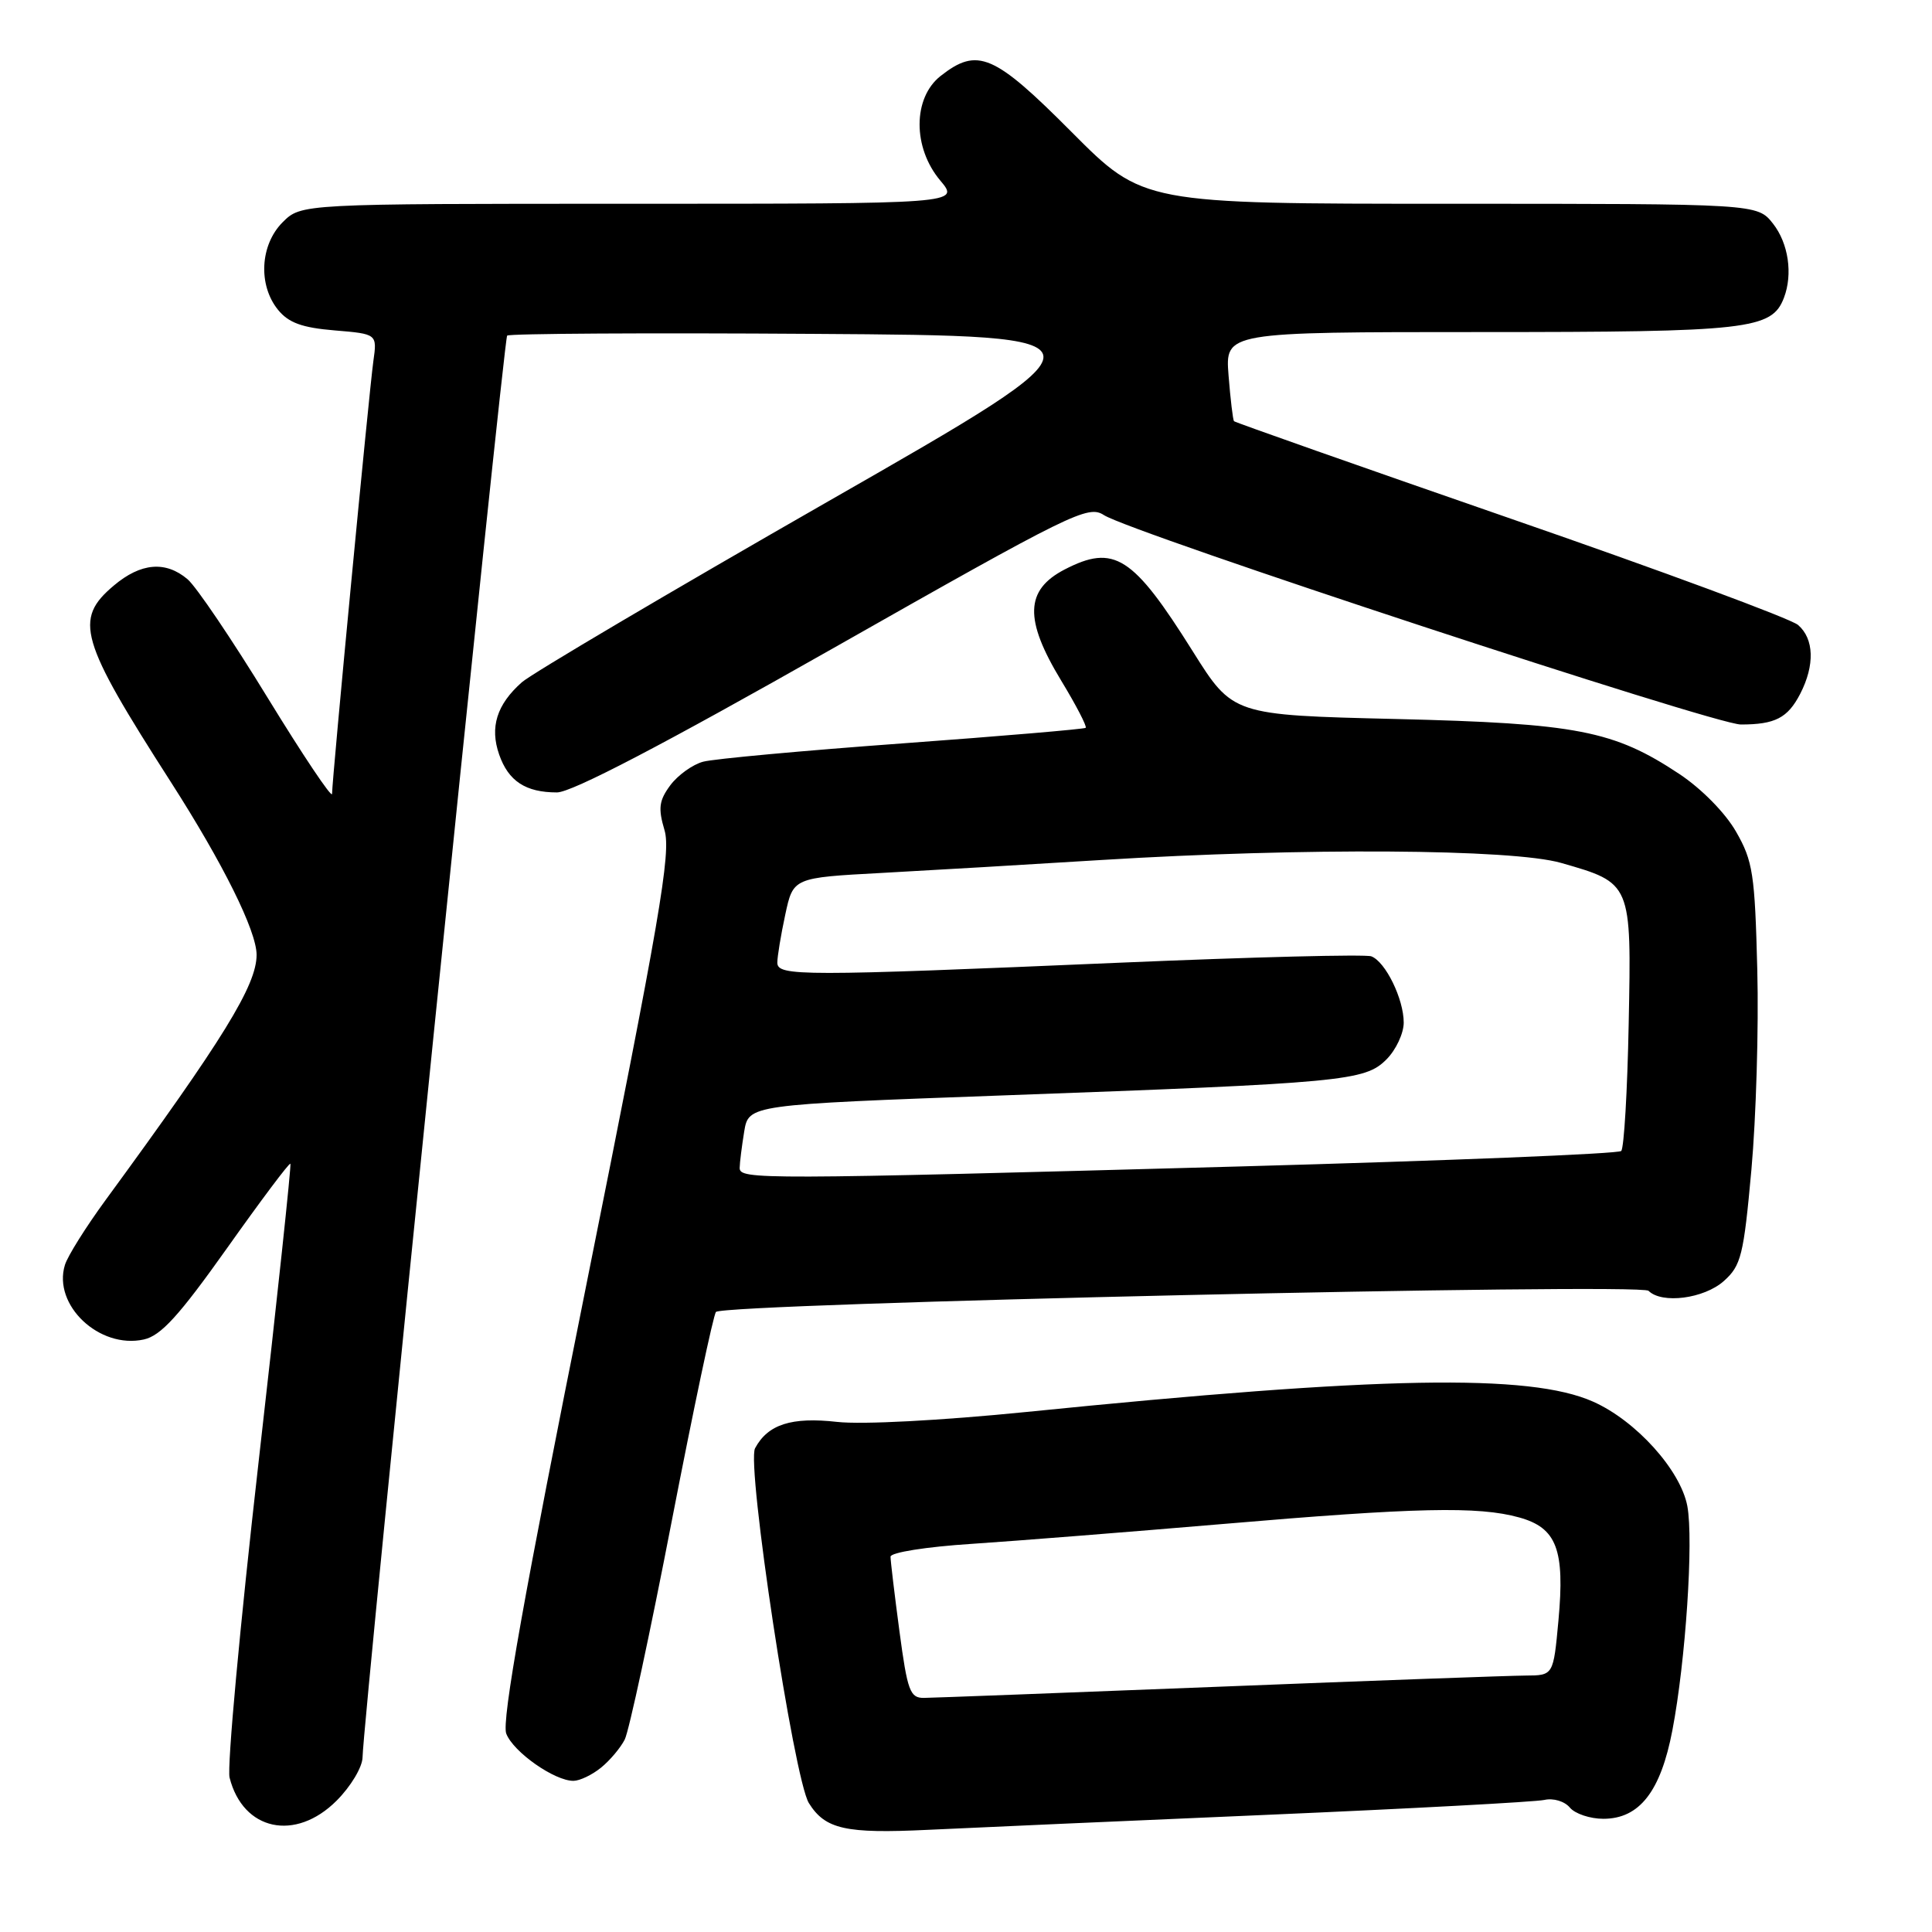<?xml version="1.0" encoding="UTF-8" standalone="no"?>
<!DOCTYPE svg PUBLIC "-//W3C//DTD SVG 1.1//EN" "http://www.w3.org/Graphics/SVG/1.1/DTD/svg11.dtd" >
<svg xmlns="http://www.w3.org/2000/svg" xmlns:xlink="http://www.w3.org/1999/xlink" version="1.1" viewBox="0 0 256 256">
 <g >
 <path fill="currentColor"
d=" M 168.00 240.47 C 186.97 239.65 203.46 238.76 204.64 238.50 C 205.83 238.23 207.32 238.68 208.01 239.51 C 208.69 240.33 210.69 241.00 212.45 241.00 C 217.23 241.00 220.05 237.39 221.60 229.27 C 223.36 220.09 224.42 204.07 223.58 199.56 C 222.68 194.80 216.77 188.24 211.08 185.72 C 202.69 181.99 182.95 182.35 136.03 187.09 C 124.68 188.23 114.21 188.78 110.93 188.41 C 104.88 187.73 101.75 188.73 100.05 191.90 C 98.88 194.09 105.20 235.74 107.18 238.92 C 109.35 242.39 112.03 242.99 123.00 242.46 C 128.78 242.18 149.03 241.29 168.00 240.47 Z  M 44.60 238.60 C 46.49 236.71 48.02 234.15 48.04 232.85 C 48.11 227.99 66.73 44.94 67.20 44.47 C 67.47 44.20 85.77 44.09 107.88 44.24 C 148.07 44.50 148.07 44.50 109.78 66.41 C 88.73 78.46 70.44 89.26 69.14 90.41 C 65.82 93.36 64.88 96.36 66.14 99.98 C 67.37 103.51 69.65 105.00 73.80 105.00 C 75.76 105.00 87.85 98.69 110.39 85.90 C 142.08 67.92 144.18 66.89 146.27 68.25 C 149.85 70.57 227.19 96.00 230.67 96.00 C 235.21 96.00 236.88 95.14 238.54 91.93 C 240.49 88.14 240.38 84.64 238.25 82.81 C 237.29 81.98 220.14 75.63 200.14 68.71 C 180.14 61.78 163.66 55.97 163.51 55.81 C 163.37 55.64 163.04 52.91 162.79 49.75 C 162.34 44.00 162.34 44.00 196.22 44.00 C 231.74 44.00 234.77 43.66 236.38 39.46 C 237.58 36.32 236.98 32.24 234.93 29.63 C 232.85 27.00 232.85 27.00 192.16 27.00 C 151.46 27.00 151.46 27.00 142.00 17.50 C 131.70 7.15 129.53 6.22 124.63 10.07 C 120.94 12.98 120.92 19.56 124.59 23.92 C 127.18 27.00 127.18 27.00 83.54 27.00 C 39.91 27.00 39.91 27.00 37.45 29.45 C 34.46 32.45 34.18 37.76 36.83 41.04 C 38.23 42.77 40.01 43.42 44.33 43.78 C 49.98 44.25 49.98 44.25 49.47 47.87 C 48.91 51.86 44.00 103.26 44.00 105.19 C 44.00 105.85 40.16 100.12 35.46 92.45 C 30.77 84.78 25.99 77.71 24.85 76.75 C 21.94 74.29 18.66 74.57 15.08 77.59 C 9.76 82.07 10.54 84.76 22.63 103.61 C 29.55 114.40 34.00 123.36 34.00 126.52 C 34.00 130.55 29.63 137.65 14.00 159.00 C 11.39 162.57 8.95 166.45 8.60 167.62 C 6.97 172.93 13.16 178.78 19.05 177.49 C 21.32 176.99 23.71 174.37 30.09 165.38 C 34.57 159.06 38.34 154.03 38.48 154.20 C 38.62 154.36 36.72 172.17 34.26 193.76 C 31.80 215.36 30.07 234.16 30.42 235.54 C 32.19 242.57 39.13 244.07 44.60 238.60 Z  M 79.63 234.23 C 80.81 233.28 82.22 231.60 82.78 230.50 C 83.34 229.40 86.15 216.35 89.02 201.50 C 91.90 186.65 94.53 174.20 94.87 173.84 C 95.93 172.71 217.37 169.97 218.44 171.04 C 220.21 172.81 225.79 172.08 228.41 169.75 C 230.71 167.70 231.04 166.37 232.07 155.00 C 232.69 148.12 233.05 136.20 232.85 128.50 C 232.53 115.82 232.27 114.09 230.04 110.21 C 228.62 107.72 225.47 104.52 222.54 102.57 C 213.83 96.79 208.97 95.85 184.93 95.27 C 163.35 94.75 163.35 94.75 158.04 86.29 C 150.11 73.65 147.63 72.07 141.07 75.46 C 135.82 78.18 135.70 82.09 140.61 90.18 C 142.59 93.44 144.05 96.26 143.86 96.44 C 143.66 96.61 132.75 97.54 119.61 98.50 C 106.47 99.46 94.57 100.55 93.17 100.93 C 91.78 101.30 89.82 102.71 88.82 104.05 C 87.32 106.08 87.19 107.10 88.05 110.00 C 88.94 113.00 87.46 121.61 77.65 170.46 C 69.42 211.42 66.45 228.06 67.08 229.71 C 68.01 232.15 73.50 236.00 76.00 235.97 C 76.83 235.96 78.46 235.18 79.63 234.23 Z  M 119.18 216.14 C 118.53 211.26 118.00 206.82 118.00 206.27 C 118.00 205.71 122.72 204.96 128.75 204.57 C 134.66 204.18 149.62 202.99 162.00 201.94 C 187.61 199.75 195.89 199.56 201.30 201.07 C 206.28 202.45 207.37 205.32 206.50 214.75 C 205.83 222.00 205.83 222.00 202.16 222.02 C 200.15 222.03 181.85 222.69 161.50 223.50 C 141.15 224.30 123.57 224.97 122.43 224.98 C 120.58 225.00 120.24 224.07 119.18 216.14 Z  M 98.01 154.75 C 98.02 154.06 98.29 151.90 98.61 149.94 C 99.20 146.38 99.20 146.38 132.85 145.15 C 178.12 143.50 180.85 143.24 183.70 140.39 C 184.97 139.13 186.00 136.92 186.00 135.50 C 186.00 132.37 183.59 127.44 181.71 126.72 C 180.97 126.43 165.99 126.81 148.43 127.56 C 106.15 129.37 103.00 129.37 103.00 127.55 C 103.00 126.75 103.47 123.89 104.05 121.20 C 105.10 116.30 105.10 116.30 116.80 115.67 C 123.24 115.32 136.38 114.55 146.00 113.95 C 172.65 112.31 200.37 112.48 206.85 114.34 C 216.21 117.02 216.18 116.95 215.81 135.63 C 215.64 144.55 215.19 152.14 214.82 152.51 C 214.45 152.89 191.72 153.80 164.32 154.56 C 100.50 156.31 98.00 156.32 98.01 154.75 Z "/>
</g>
</svg>